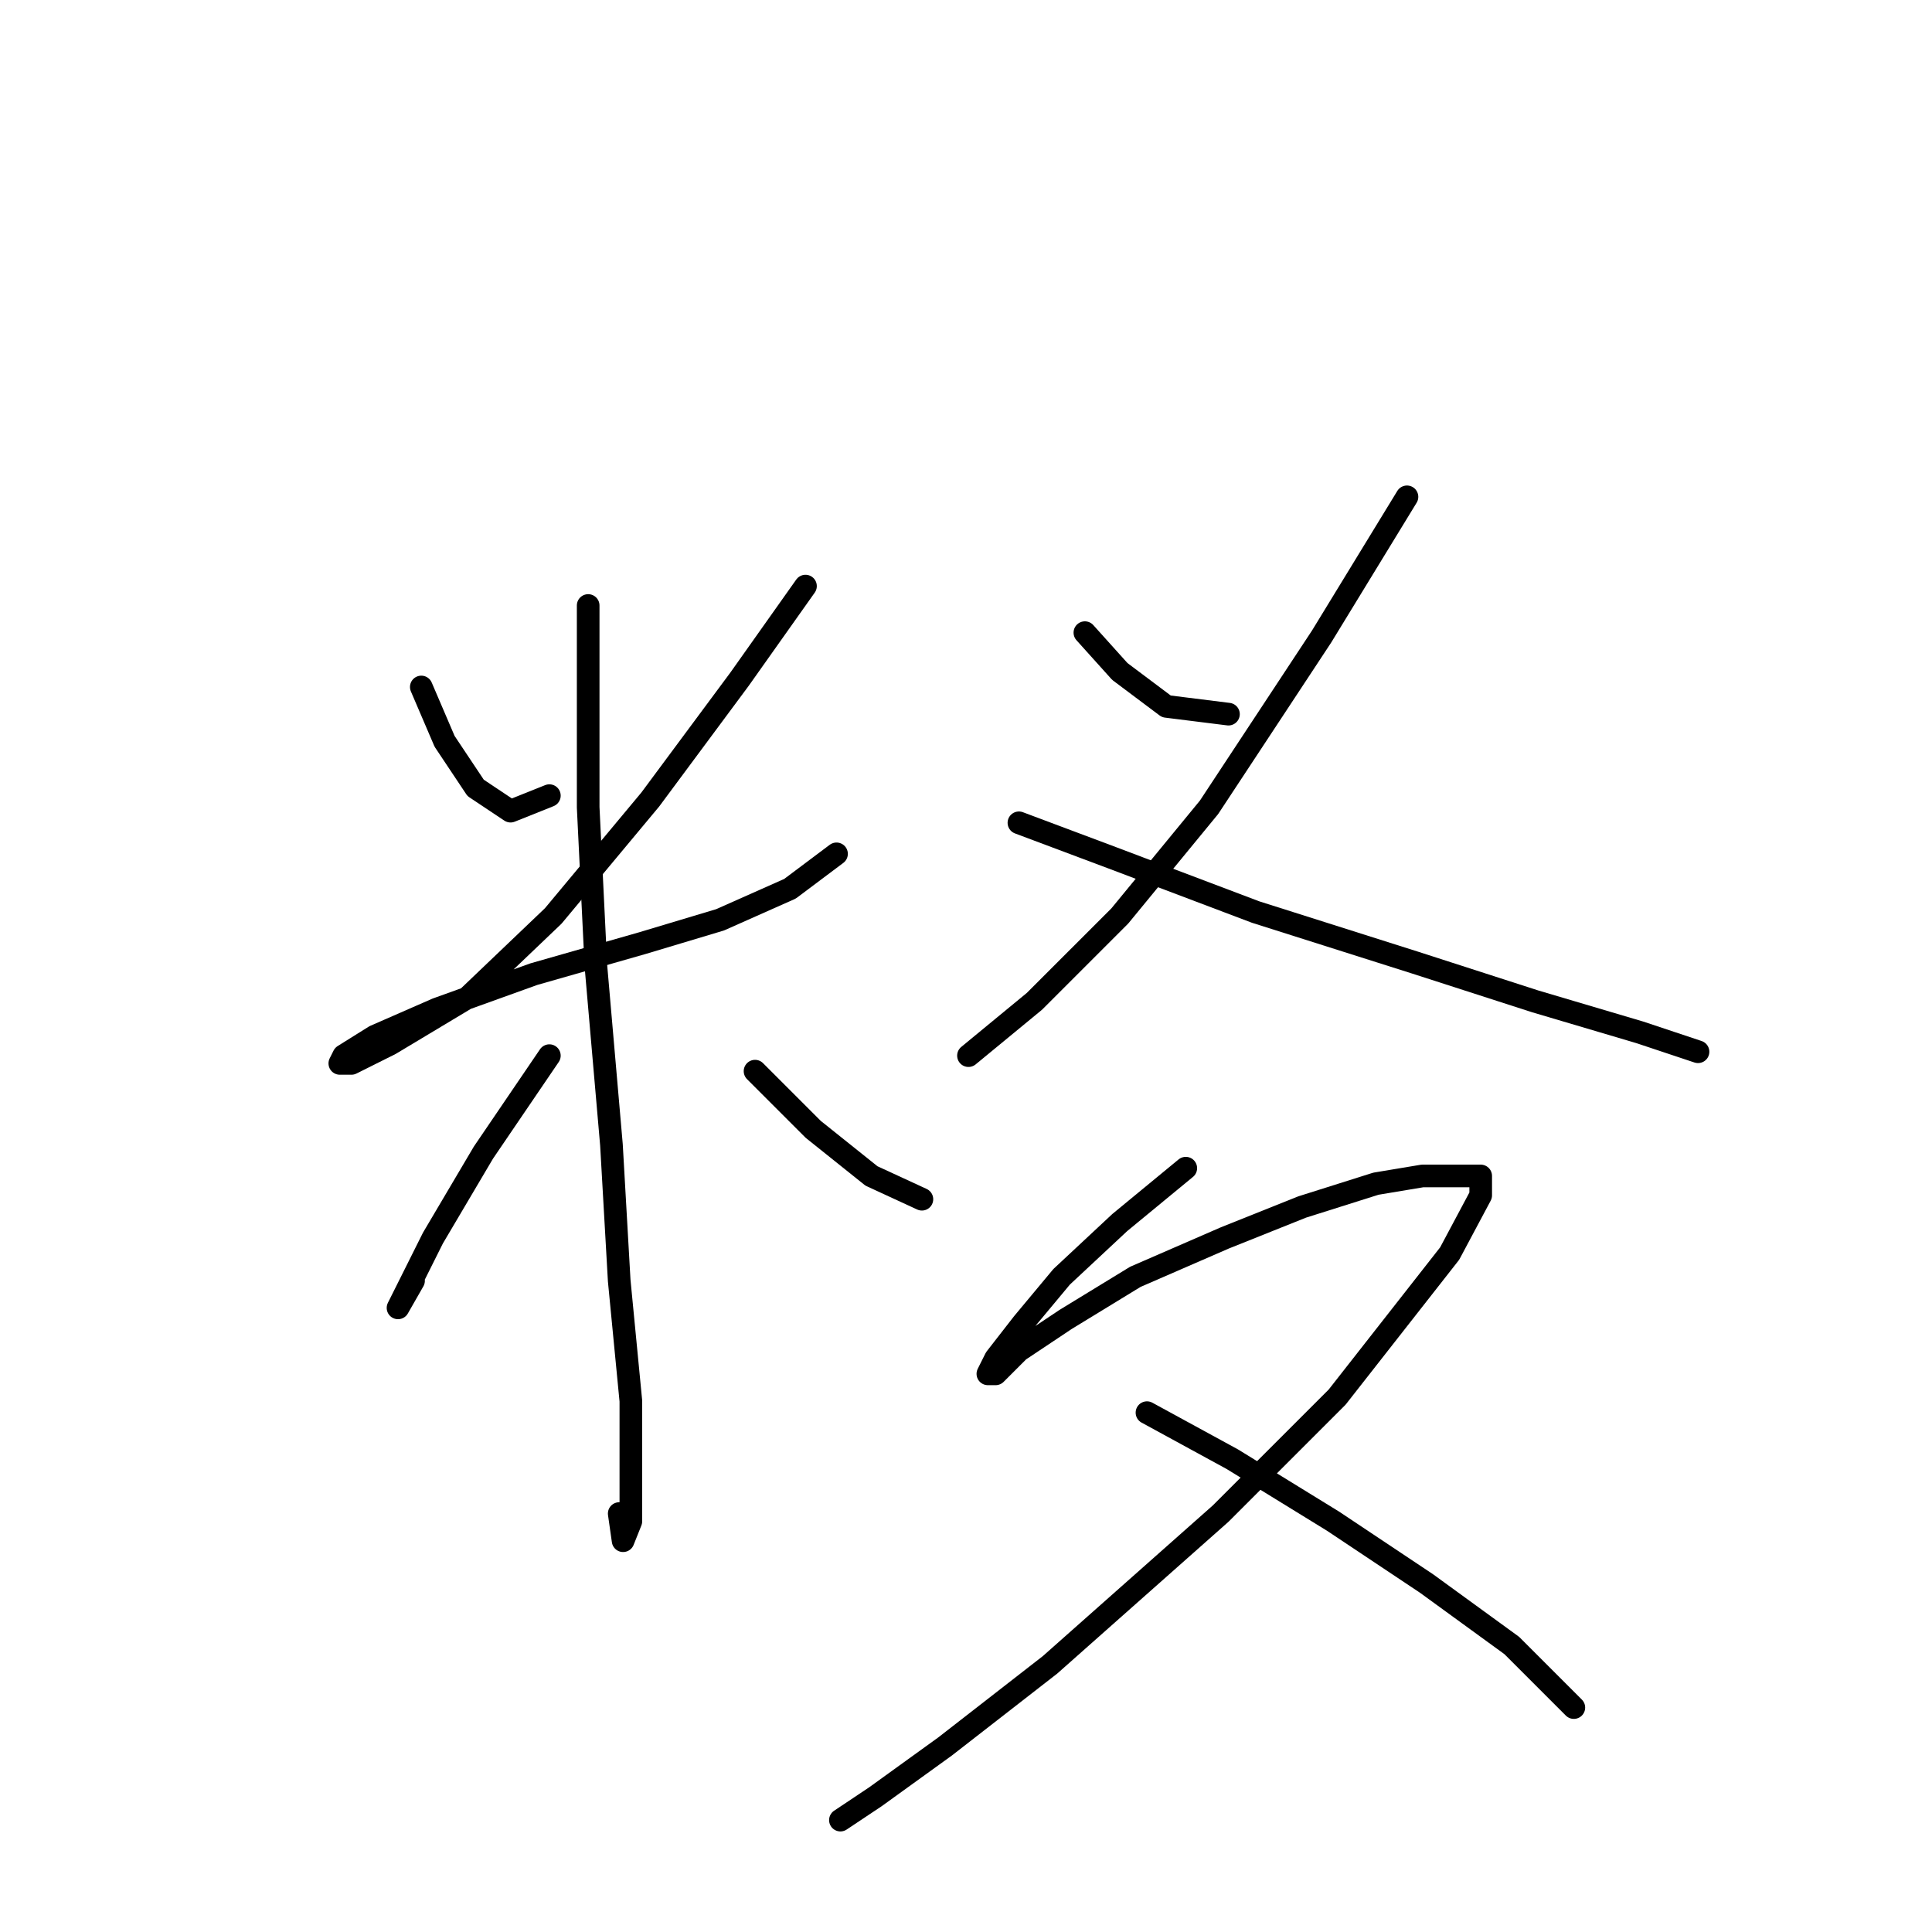 <?xml version="1.0" standalone="no"?>
    <svg width="256" height="256" xmlns="http://www.w3.org/2000/svg" version="1.1">
    <polyline stroke="black" stroke-width="3" stroke-linecap="round" fill="transparent" stroke-linejoin="round" points="55.825 91.029 58.91 98.228 63.024 104.398 67.652 107.483 72.794 105.426 72.794 105.426 " />
        <polyline stroke="black" stroke-width="3" stroke-linecap="round" fill="transparent" stroke-linejoin="round" points="106.731 77.66 97.989 90.001 86.163 105.941 73.308 121.367 61.996 132.165 51.712 138.335 46.57 140.906 45.027 140.906 45.541 139.878 49.655 137.307 57.882 133.707 70.737 129.08 85.134 124.966 95.418 121.881 104.674 117.767 110.844 113.139 110.844 113.139 " />
        <polyline stroke="black" stroke-width="3" stroke-linecap="round" fill="transparent" stroke-linejoin="round" points="77.936 80.231 77.936 106.969 78.964 128.051 81.021 151.704 82.049 169.701 83.592 185.641 83.592 196.439 83.592 201.581 82.564 204.152 82.049 200.553 82.049 200.553 " />
        <polyline stroke="black" stroke-width="3" stroke-linecap="round" fill="transparent" stroke-linejoin="round" points="72.794 139.878 64.052 152.733 57.368 164.045 54.283 170.215 52.74 173.3 54.797 169.701 54.797 169.701 " />
        <polyline stroke="black" stroke-width="3" stroke-linecap="round" fill="transparent" stroke-linejoin="round" points="100.046 141.934 107.759 149.647 115.472 155.818 122.157 158.903 122.157 158.903 " />
        <polyline stroke="black" stroke-width="3" stroke-linecap="round" fill="transparent" stroke-linejoin="round" points="143.753 83.83 148.381 88.972 154.551 93.6 162.778 94.628 162.778 94.628 " />
        <polyline stroke="black" stroke-width="3" stroke-linecap="round" fill="transparent" stroke-linejoin="round" points="186.431 65.833 175.119 84.344 160.207 106.969 148.381 121.367 137.068 132.679 128.327 139.878 128.327 139.878 " />
        <polyline stroke="black" stroke-width="3" stroke-linecap="round" fill="transparent" stroke-linejoin="round" points="135.012 109.026 147.352 113.654 166.378 120.852 187.46 127.537 203.4 132.679 217.283 136.792 224.996 139.363 224.996 139.363 " />
        <polyline stroke="black" stroke-width="3" stroke-linecap="round" fill="transparent" stroke-linejoin="round" points="157.122 154.789 148.381 161.988 140.668 169.187 135.526 175.357 131.926 179.985 130.898 182.042 131.926 182.042 135.012 178.957 141.182 174.843 150.438 169.187 162.264 164.045 172.548 159.931 182.318 156.846 188.488 155.818 193.116 155.818 196.201 155.818 196.201 158.389 192.088 166.102 177.176 185.127 161.75 200.553 139.125 220.607 125.242 231.405 115.986 238.089 111.359 241.174 111.359 241.174 " />
        <polyline stroke="black" stroke-width="3" stroke-linecap="round" fill="transparent" stroke-linejoin="round" points="151.98 187.184 163.292 193.354 176.662 201.581 189.002 209.808 200.315 218.036 208.542 226.263 208.542 226.263 " />
        </svg>